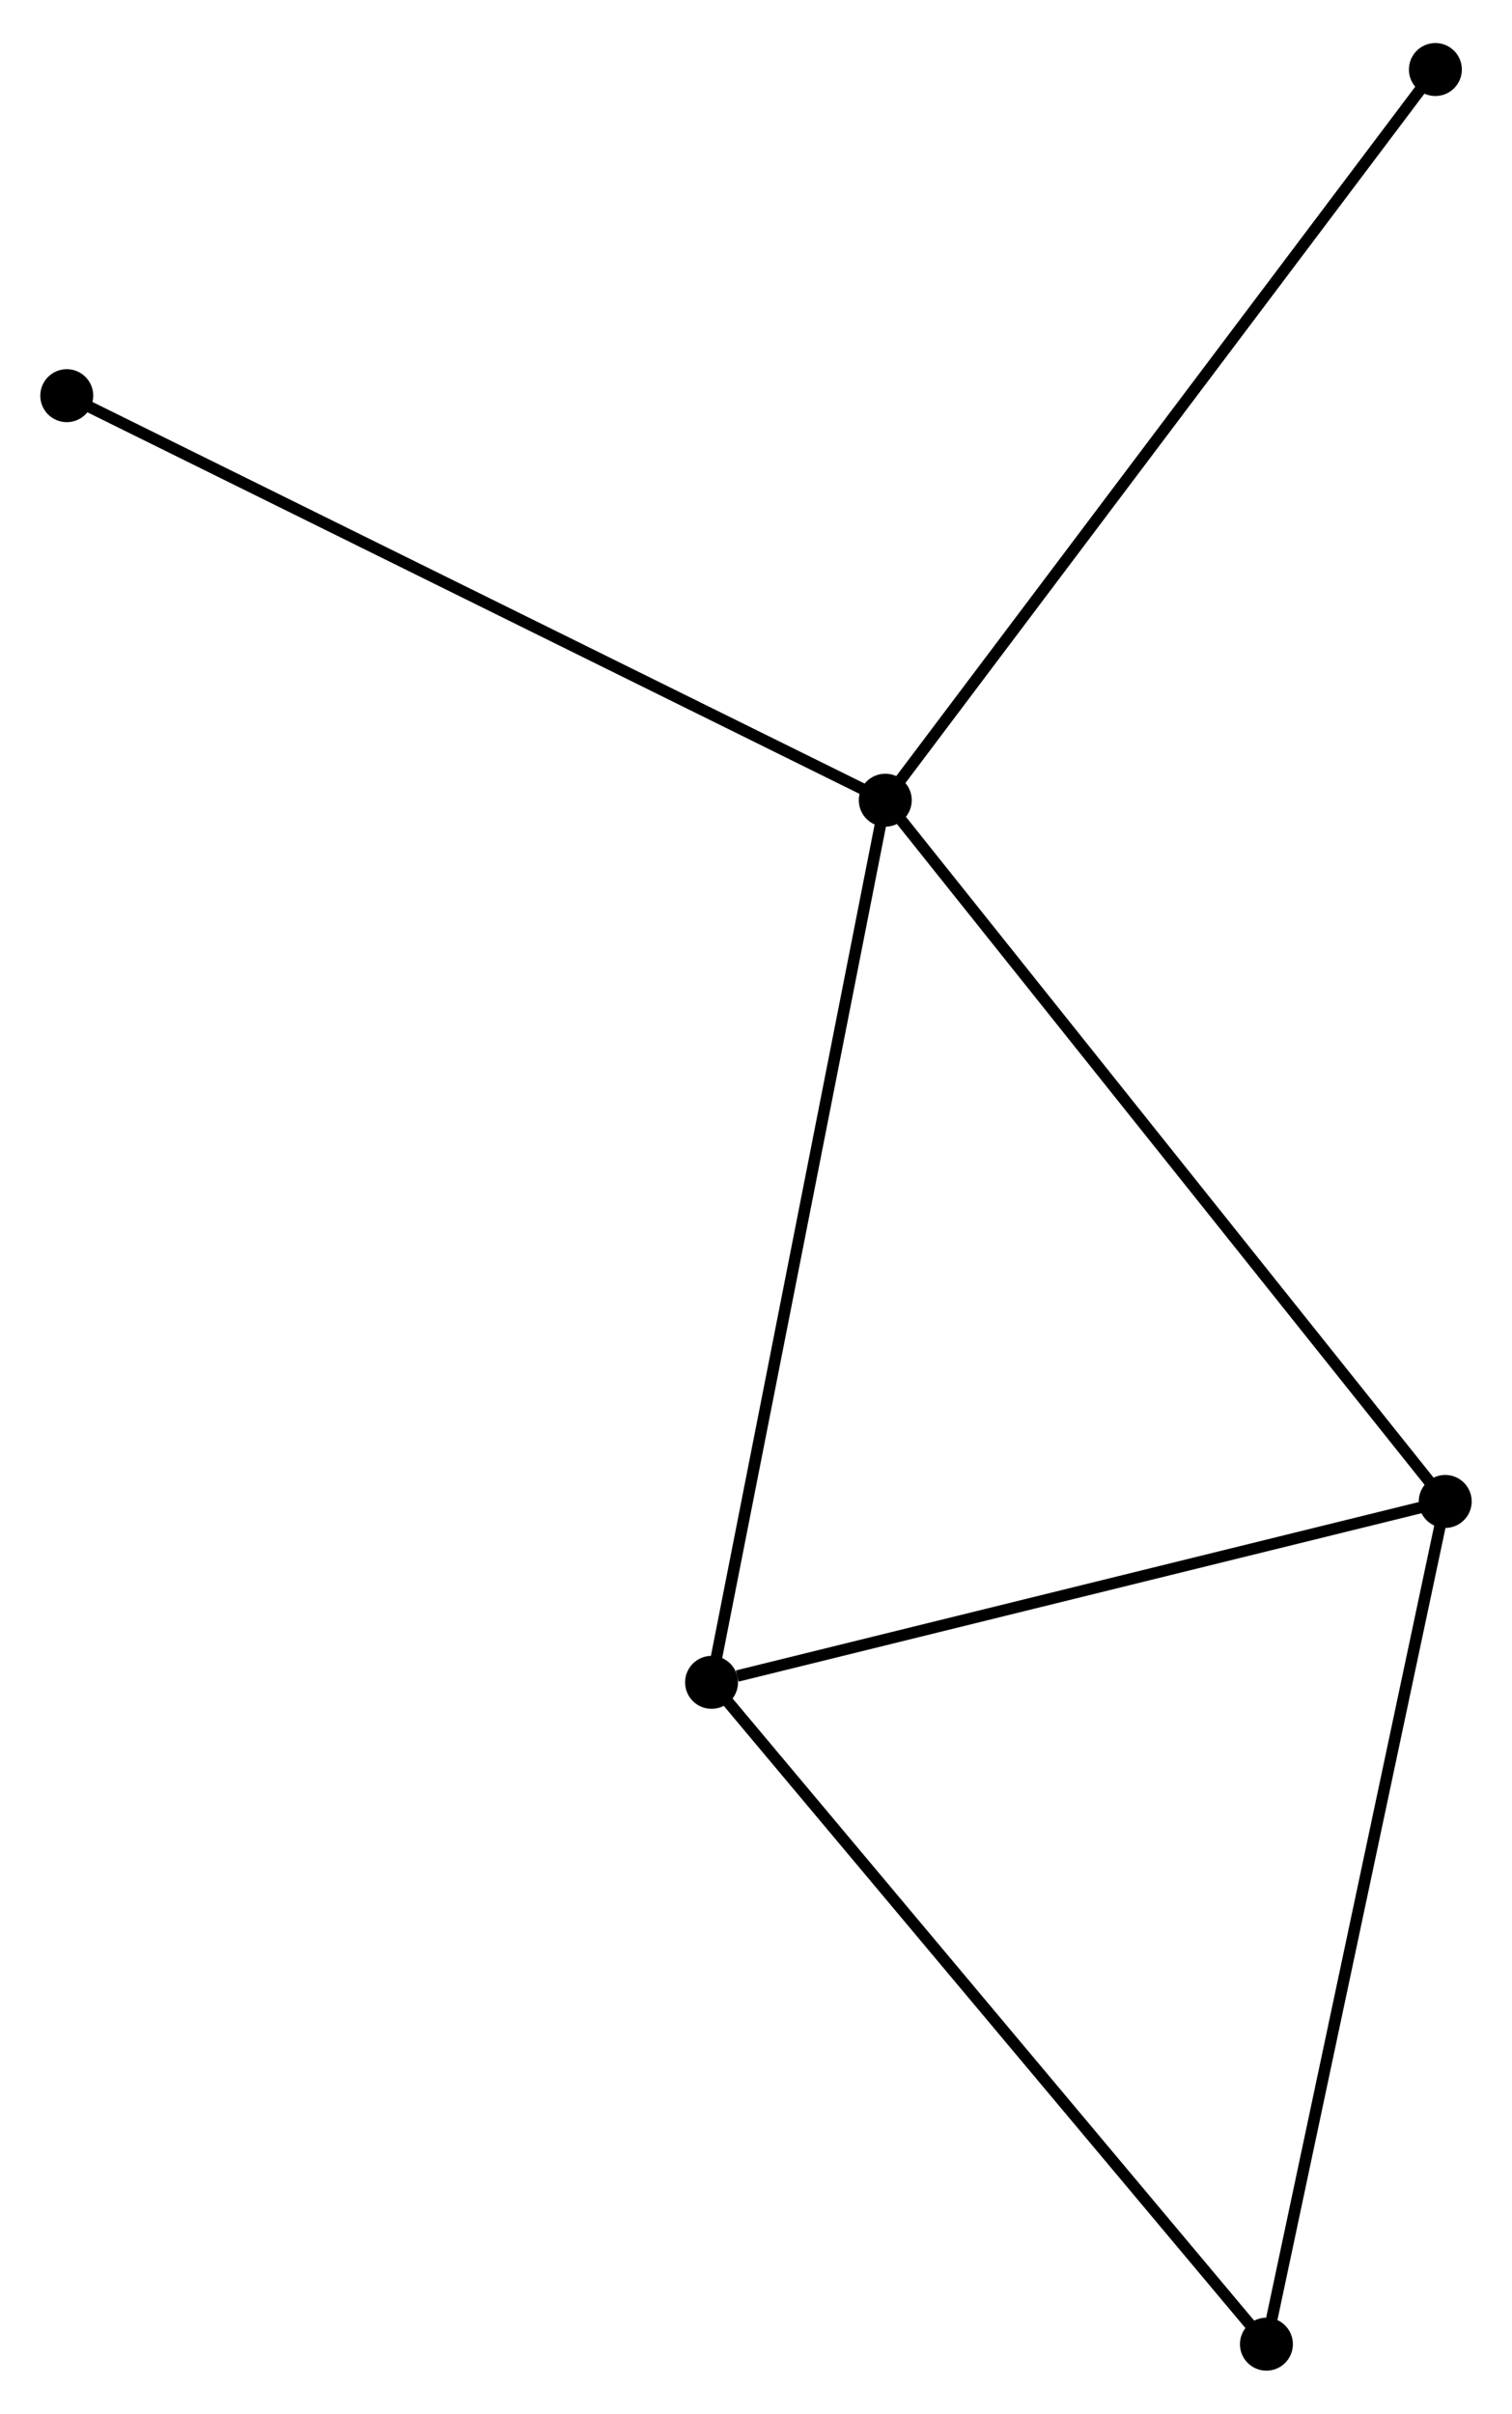 <?xml version="1.0" encoding="UTF-8" standalone="no"?>
<!DOCTYPE svg PUBLIC "-//W3C//DTD SVG 1.1//EN"
 "http://www.w3.org/Graphics/SVG/1.1/DTD/svg11.dtd">
<!-- Generated by graphviz version 2.36.0 (20140111.2315)
 -->
<!-- Title: %3 Pages: 1 -->
<svg width="131pt" height="209pt"
 viewBox="0.00 0.00 131.36 209.10" xmlns="http://www.w3.org/2000/svg" xmlns:xlink="http://www.w3.org/1999/xlink">
<g id="graph0" class="graph" transform="scale(1 1) rotate(0) translate(4 205.099)">
<title>%3</title>
<!-- 0 -->
<g id="node1" class="node"><title>0</title>
<ellipse fill="black" stroke="black" cx="72.912" cy="-135.857" rx="1.8" ry="1.8"/>
</g>
<!-- 1 -->
<g id="node2" class="node"><title>1</title>
<ellipse fill="black" stroke="black" cx="121.559" cy="-74.971" rx="1.8" ry="1.8"/>
</g>
<!-- 0&#45;&#45;1 -->
<g id="edge1" class="edge"><title>0&#45;&#45;1</title>
<path fill="none" stroke="black" d="M74.115,-134.352C80.787,-126.002 113.208,-85.424 120.22,-76.647"/>
</g>
<!-- 2 -->
<g id="node3" class="node"><title>2</title>
<ellipse fill="black" stroke="black" cx="57.819" cy="-59.264" rx="1.8" ry="1.8"/>
</g>
<!-- 0&#45;&#45;2 -->
<g id="edge2" class="edge"><title>0&#45;&#45;2</title>
<path fill="none" stroke="black" d="M72.539,-133.964C70.451,-123.367 60.233,-71.515 58.179,-61.091"/>
</g>
<!-- 4 -->
<g id="node4" class="node"><title>4</title>
<ellipse fill="black" stroke="black" cx="1.8" cy="-170.981" rx="1.8" ry="1.8"/>
</g>
<!-- 0&#45;&#45;4 -->
<g id="edge3" class="edge"><title>0&#45;&#45;4</title>
<path fill="none" stroke="black" d="M71.154,-136.726C61.316,-141.585 13.174,-165.363 3.496,-170.143"/>
</g>
<!-- 5 -->
<g id="node5" class="node"><title>5</title>
<ellipse fill="black" stroke="black" cx="120.704" cy="-199.299" rx="1.8" ry="1.8"/>
</g>
<!-- 0&#45;&#45;5 -->
<g id="edge4" class="edge"><title>0&#45;&#45;5</title>
<path fill="none" stroke="black" d="M74.094,-137.426C80.648,-146.127 112.499,-188.408 119.388,-197.553"/>
</g>
<!-- 1&#45;&#45;2 -->
<g id="edge5" class="edge"><title>1&#45;&#45;2</title>
<path fill="none" stroke="black" d="M119.72,-74.518C110.576,-72.265 70.041,-62.276 60.05,-59.814"/>
</g>
<!-- 3 -->
<g id="node6" class="node"><title>3</title>
<ellipse fill="black" stroke="black" cx="106.024" cy="-1.8" rx="1.8" ry="1.8"/>
</g>
<!-- 1&#45;&#45;3 -->
<g id="edge6" class="edge"><title>1&#45;&#45;3</title>
<path fill="none" stroke="black" d="M121.175,-73.162C119.045,-63.127 108.691,-14.362 106.452,-3.814"/>
</g>
<!-- 2&#45;&#45;3 -->
<g id="edge7" class="edge"><title>2&#45;&#45;3</title>
<path fill="none" stroke="black" d="M59.011,-57.844C65.622,-49.963 97.749,-11.665 104.697,-3.382"/>
</g>
</g>
</svg>
